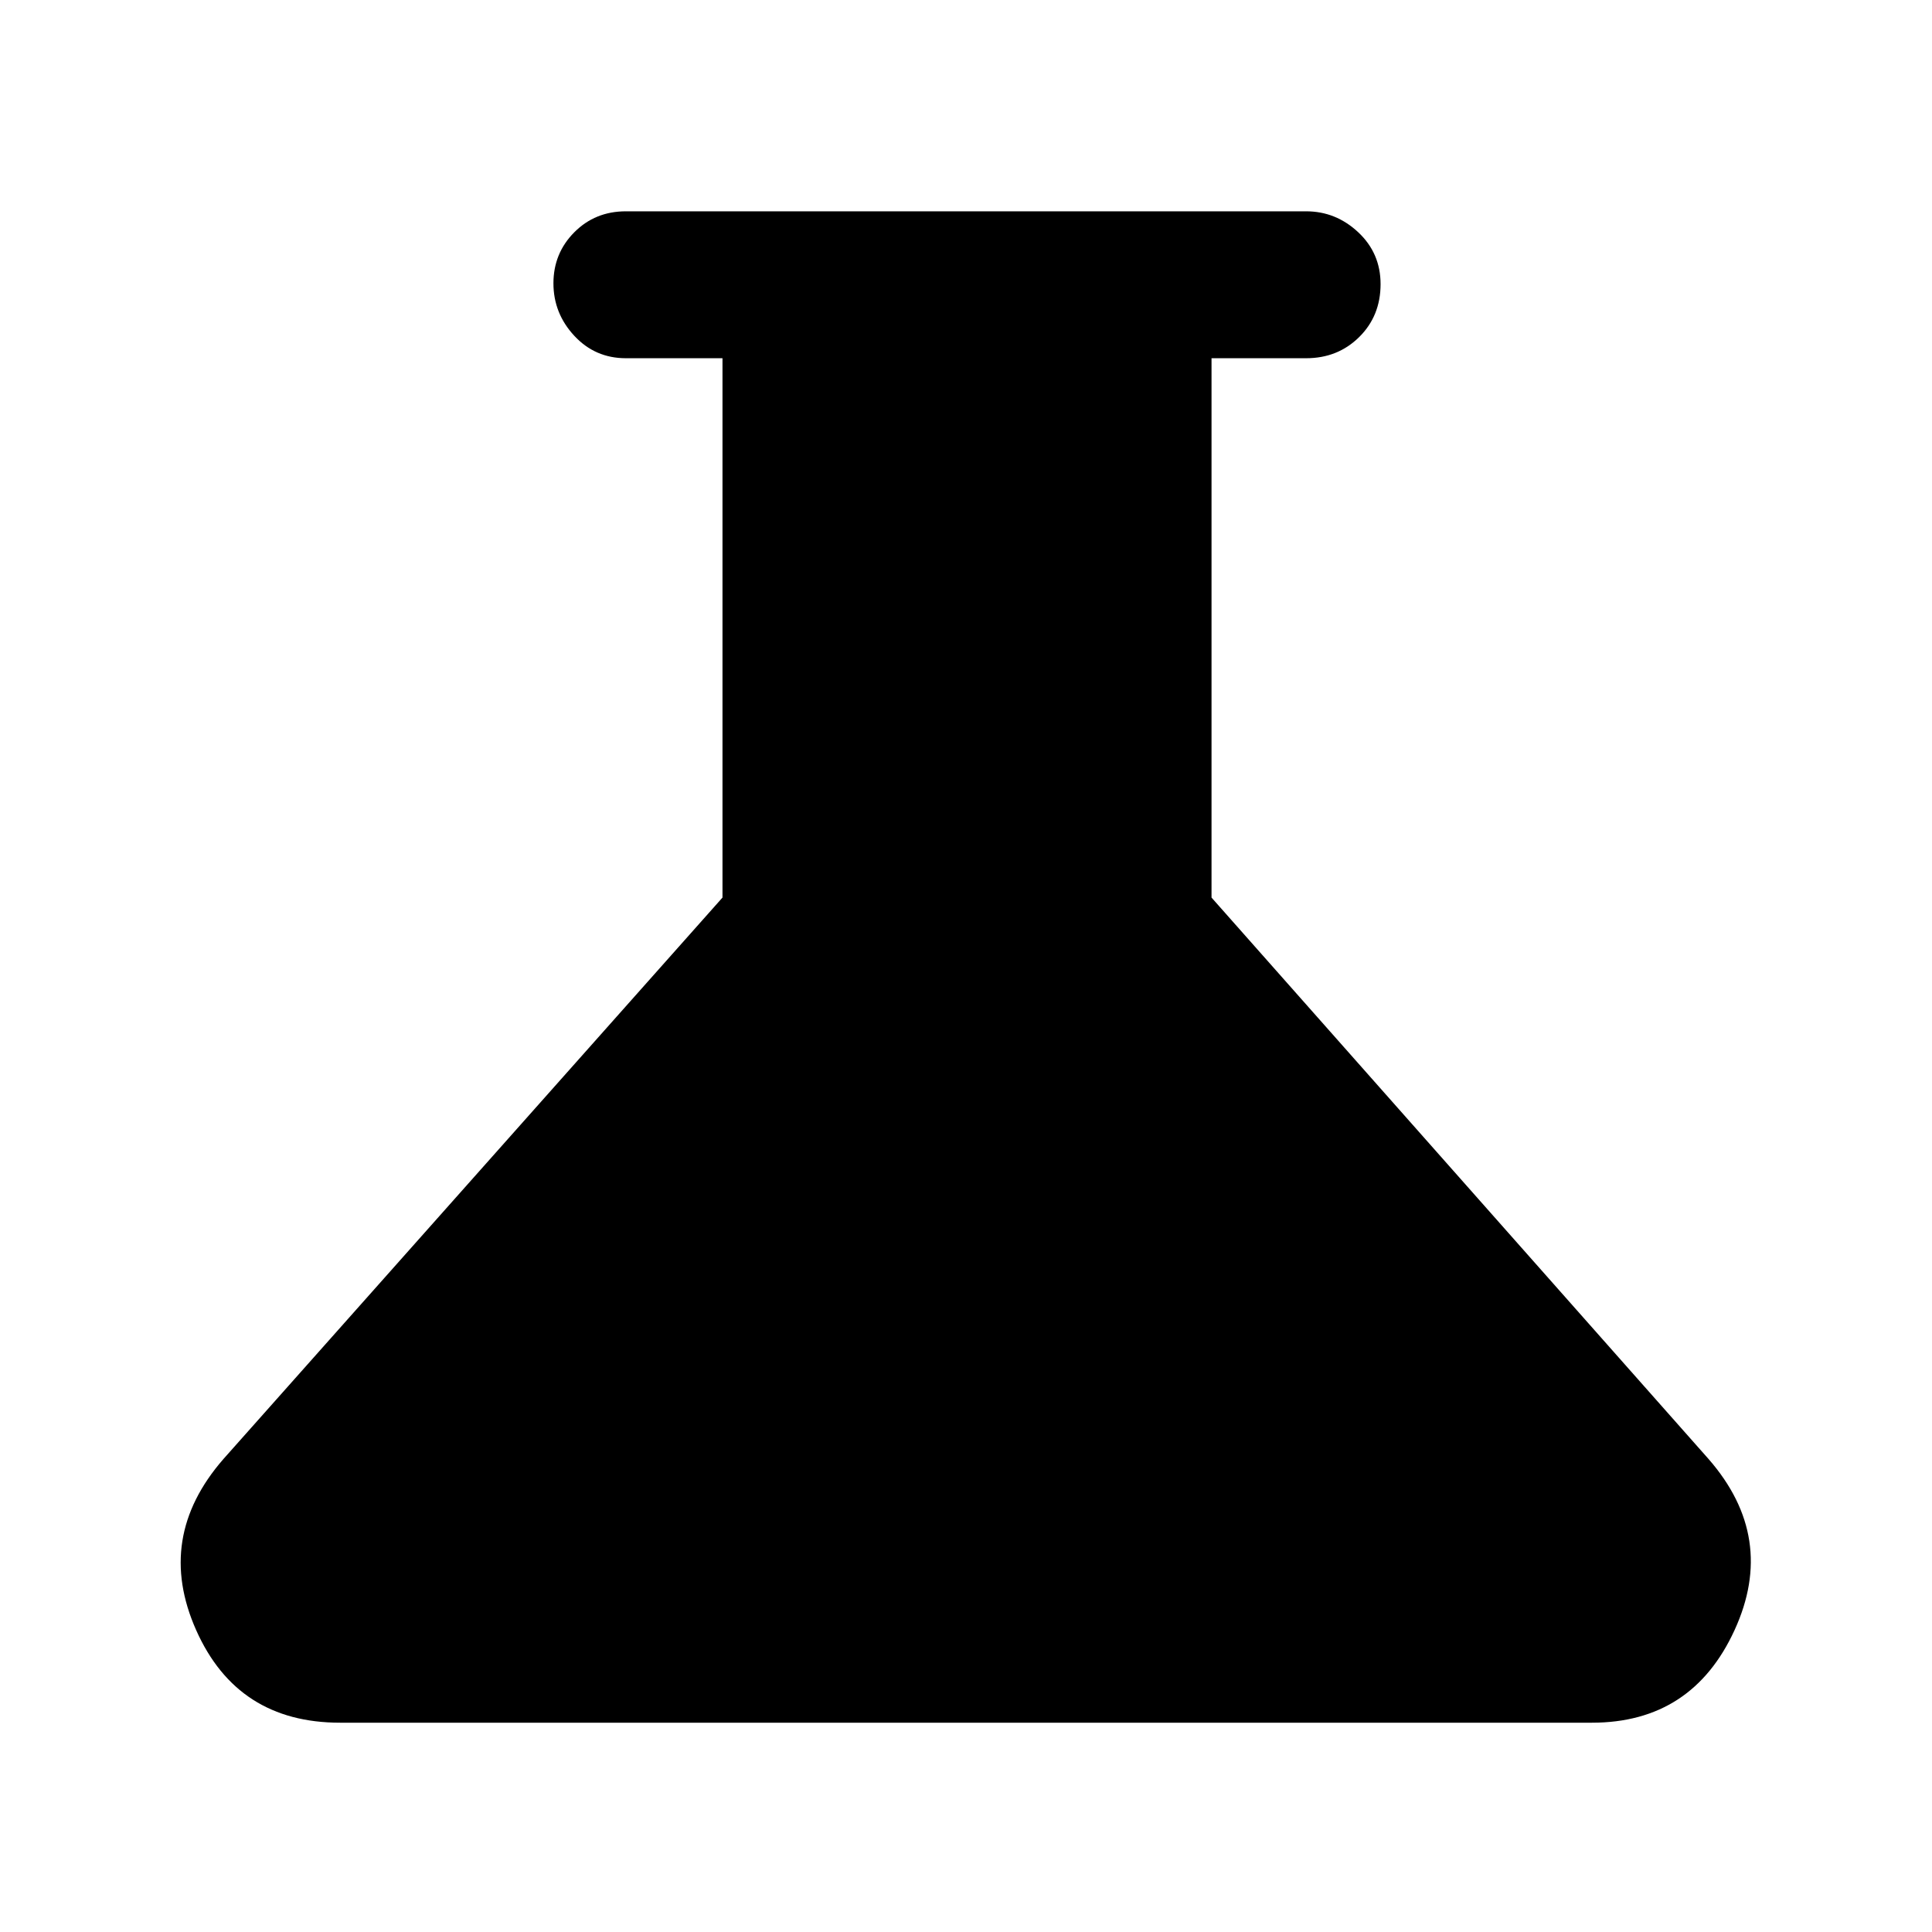 <svg xmlns="http://www.w3.org/2000/svg" height="48" viewBox="0 -960 960 960" width="48"><path d="M169-104q-51.05 0-71.53-46Q77-196 111-235l248-279v-268h-48q-15.3 0-25.65-11.16Q275-804.32 275-819.23t10.35-25.34Q295.7-855 311-855h338q14.78 0 25.89 10.4Q686-834.2 686-818.82q0 15.8-10.64 26.31Q664.73-782 649-782h-47v268l247 279q34 39 12.89 85T791-104H169Z"/></svg>